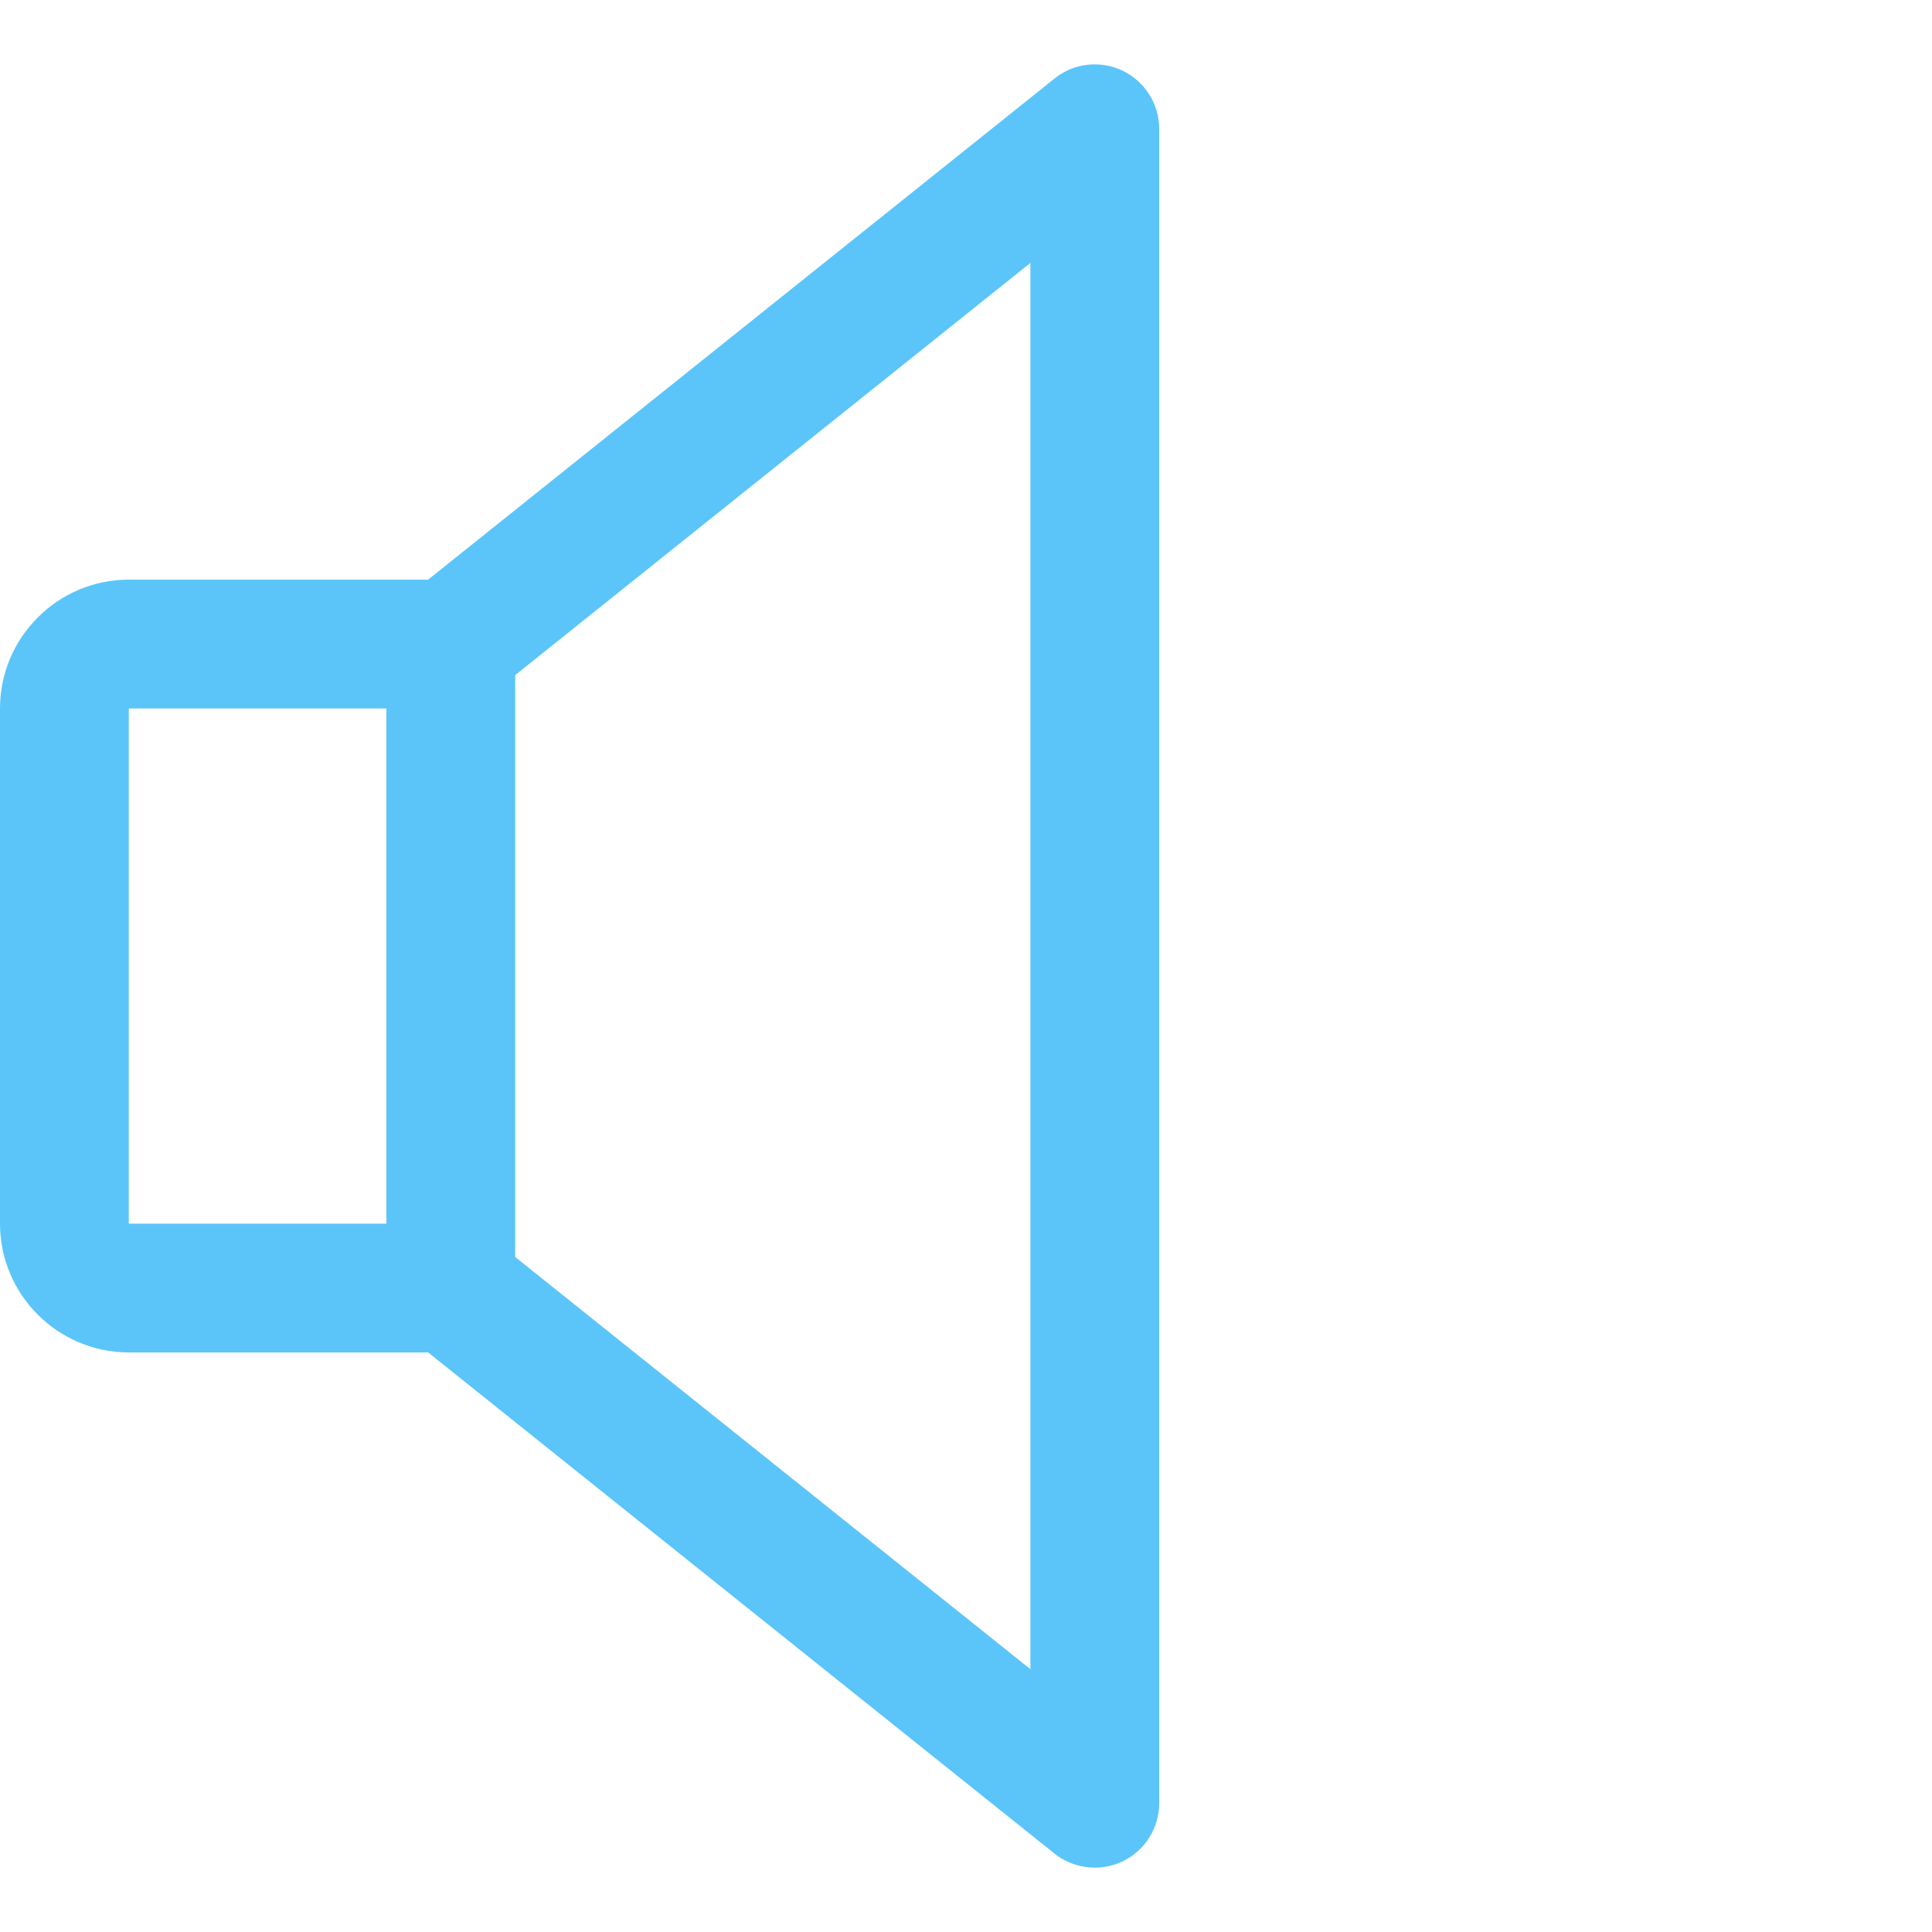 <?xml version="1.0" encoding="utf-8"?>
<svg version="1.1" width="512" height="512" x="0" y="0" viewBox="0 0 480 480" style="enable-background:new 0 0 512 512" class="" xmlns="http://www.w3.org/2000/svg">
  <g transform="matrix(1,-2.4492935982947064e-16,2.4492935982947064e-16,1,0,5.684341886080802e-14)">
    <g xmlns="http://www.w3.org/2000/svg">
      <g>
        <path d="M278.944,17.577c-5.568-2.656-12.128-1.952-16.928,1.92L106.368,144.009H32c-17.632,0-32,14.368-32,32v128    c0,17.632,14.368,32,32,32h74.368l155.616,124.512c2.912,2.304,6.464,3.488,10.016,3.488c2.368,0,4.736-0.512,6.944-1.568    c5.536-2.688,9.056-8.288,9.056-14.432v-416C288,25.865,284.48,20.265,278.944,17.577z M96,304.009H32v-128h64V304.009z     M256,414.697l-128-102.4V167.721l128-102.4V414.697z" fill="#5bc5f9" data-original="#000000" style="" class=""/>
      </g>
    </g>
    <g xmlns="http://www.w3.org/2000/svg">
      <g/>
    </g>
    <g xmlns="http://www.w3.org/2000/svg">
      <g/>
    </g>
    <g xmlns="http://www.w3.org/2000/svg"/>
    <g xmlns="http://www.w3.org/2000/svg"/>
    <g xmlns="http://www.w3.org/2000/svg"/>
    <g xmlns="http://www.w3.org/2000/svg"/>
    <g xmlns="http://www.w3.org/2000/svg"/>
    <g xmlns="http://www.w3.org/2000/svg"/>
    <g xmlns="http://www.w3.org/2000/svg"/>
    <g xmlns="http://www.w3.org/2000/svg"/>
    <g xmlns="http://www.w3.org/2000/svg"/>
    <g xmlns="http://www.w3.org/2000/svg"/>
    <g xmlns="http://www.w3.org/2000/svg"/>
    <g xmlns="http://www.w3.org/2000/svg"/>
    <g xmlns="http://www.w3.org/2000/svg"/>
    <g xmlns="http://www.w3.org/2000/svg"/>
    <g xmlns="http://www.w3.org/2000/svg"/>
  </g>
</svg>